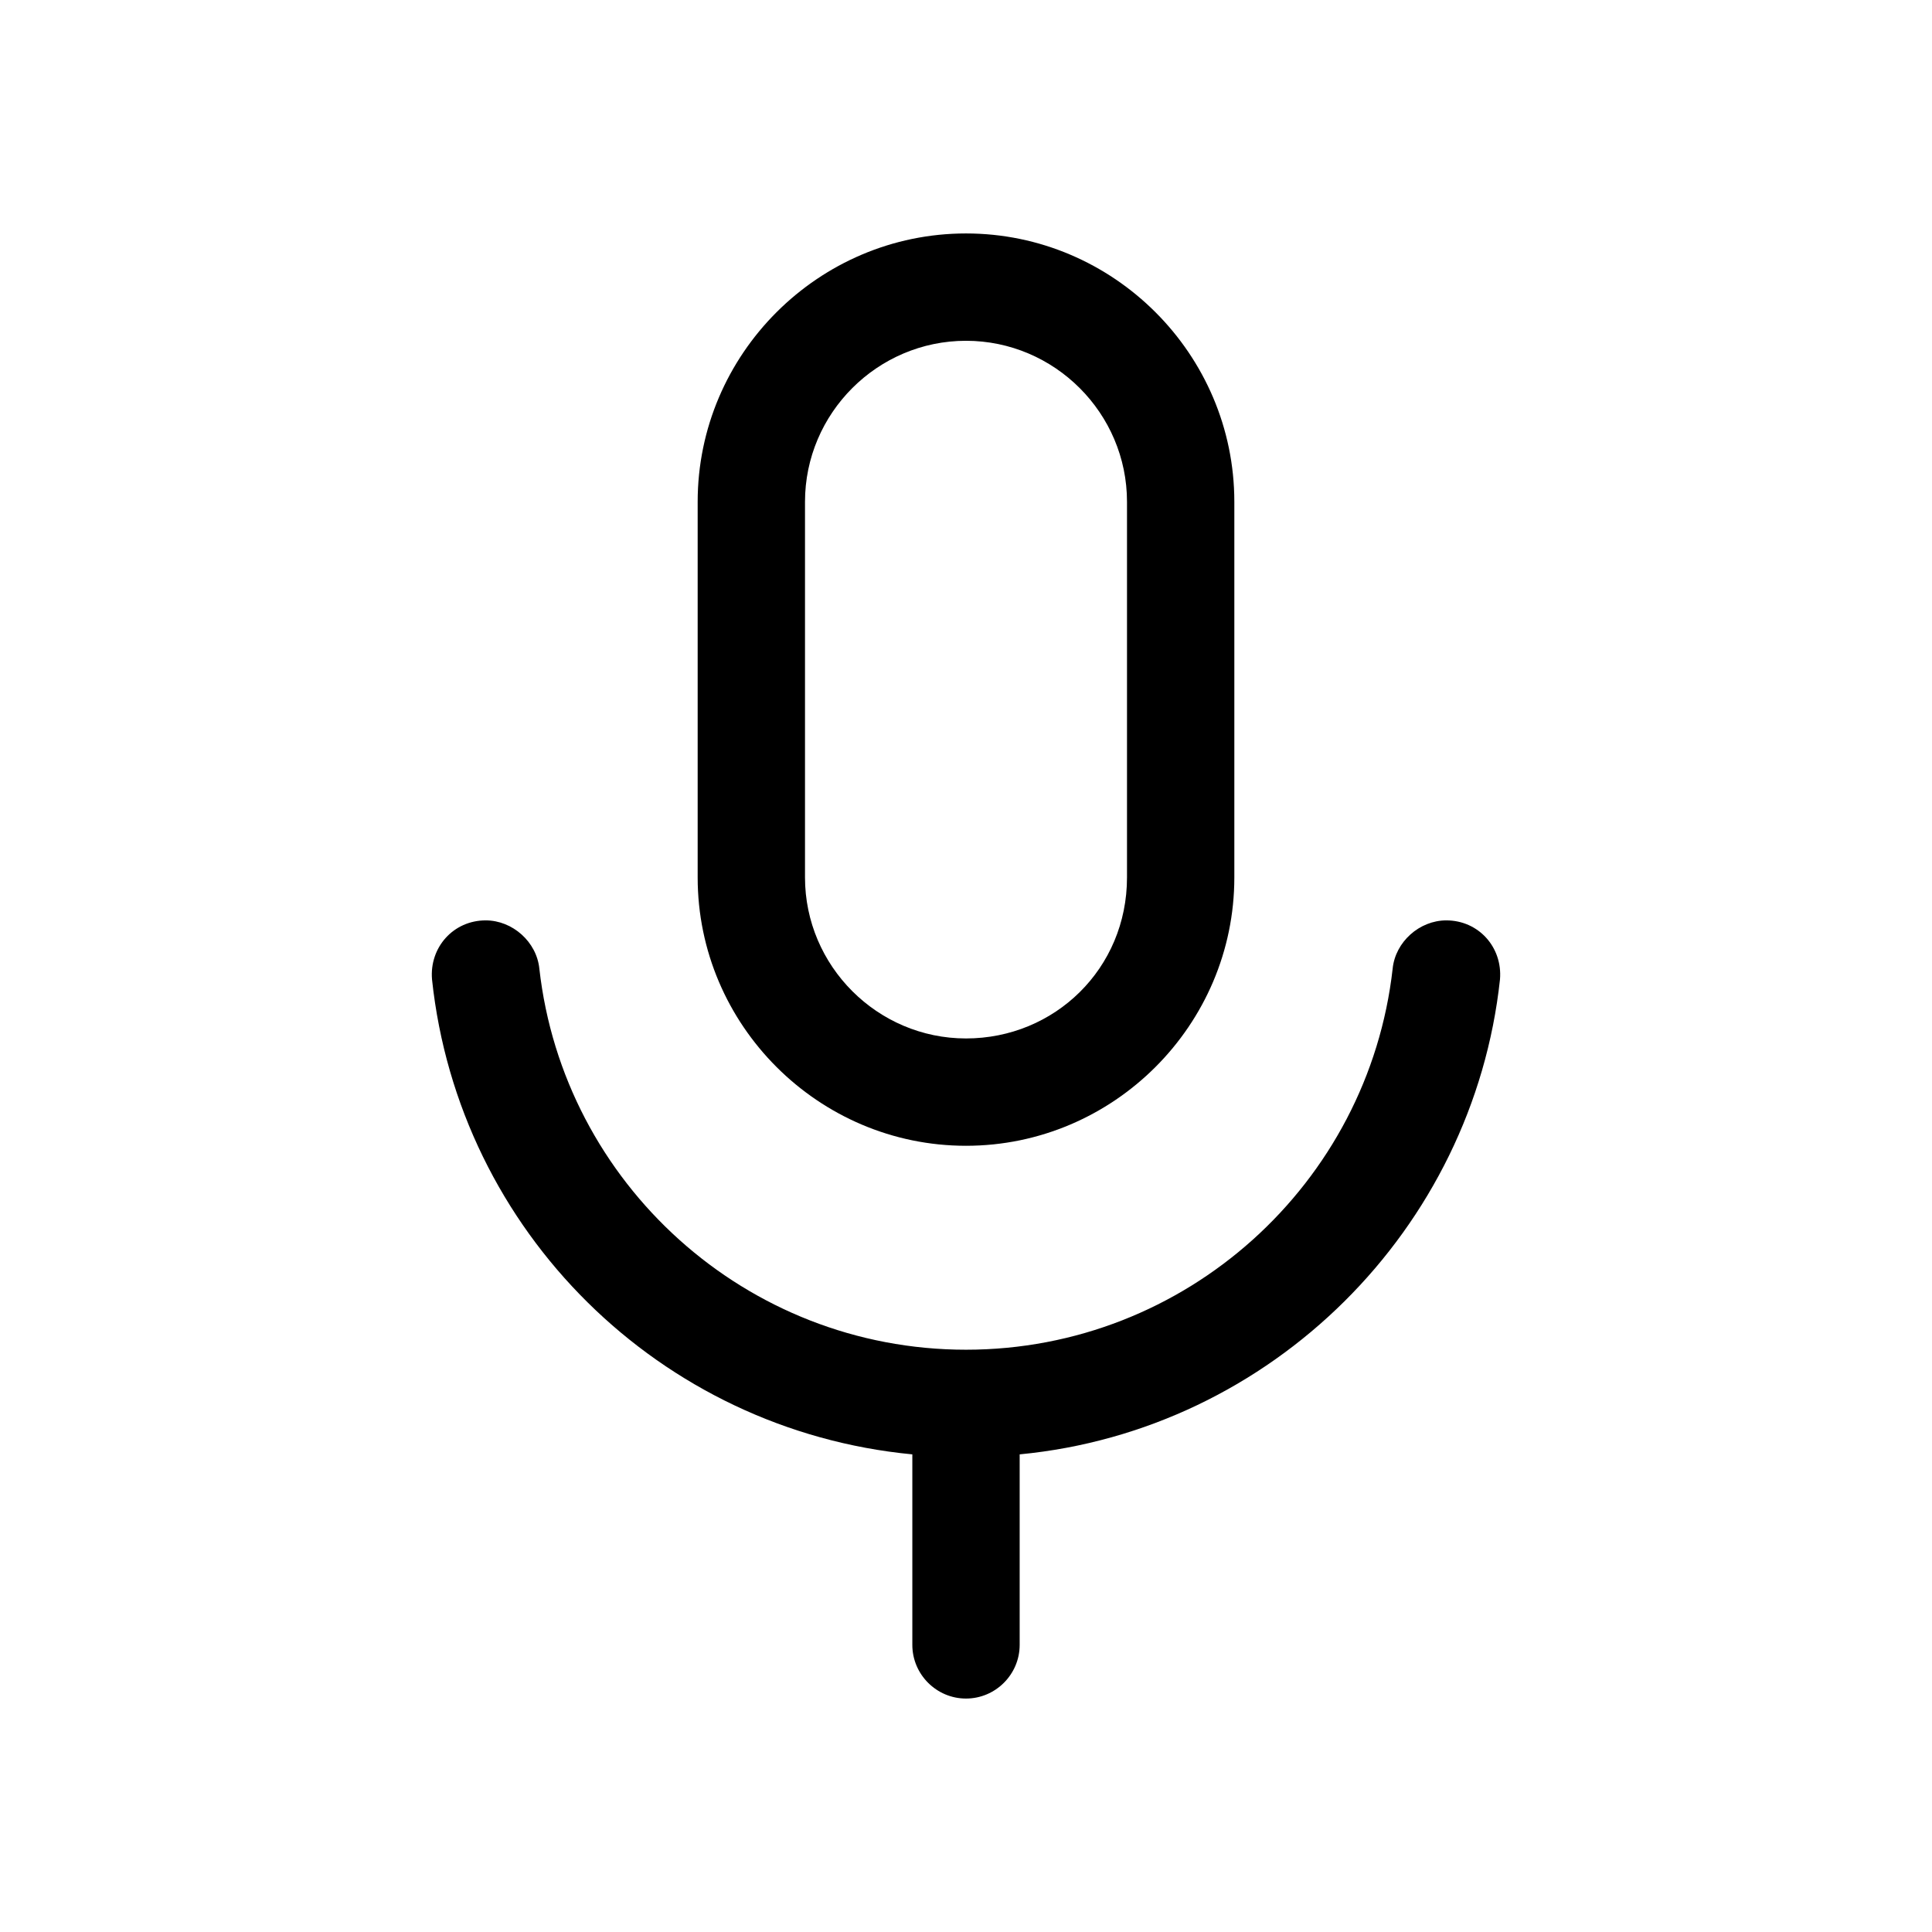 <?xml version="1.0" encoding="utf-8"?>
<!-- Generator: Adobe Illustrator 24.0.0, SVG Export Plug-In . SVG Version: 6.00 Build 0)  -->
<svg version="1.1" id="Layer_1" xmlns="http://www.w3.org/2000/svg" xmlns:xlink="http://www.w3.org/1999/xlink" x="0px" y="0px"
	 viewBox="0 0 72 72" style="enable-background:new 0 0 72 72;" xml:space="preserve">
<style type="text/css">
	.st0{fill:none;}
</style>
<title>mic</title>
<rect class="st0" width="72" height="72"/>
<g>
	<path d="M26,18.7v14c0,5.5,4.5,10,10,10h0c5.5,0,10-4.5,10-10v-14c0-5.5-4.5-10-10-10h0C30.5,8.7,26,13.2,26,18.7z M36,38.7
		L36,38.7c-3.3,0-6-2.7-6-6v-14c0-3.3,2.7-6,6-6h0c3.3,0,6,2.7,6,6v14C42,36.1,39.3,38.7,36,38.7z"/>
	<path d="M53.9,34.3L53.9,34.3c-1,0-1.9,0.8-2,1.8c-0.9,8-7.7,14.2-15.9,14.2s-15-6.2-15.9-14.2c-0.1-1-1-1.8-2-1.8h0
		c-1.2,0-2.1,1-2,2.2c1,9.4,8.5,16.8,17.9,17.7v7.1c0,1.1,0.9,2,2,2h0c1.1,0,2-0.9,2-2v-7.1c9.4-0.9,16.9-8.4,17.9-17.7
		C56,35.3,55.1,34.3,53.9,34.3z"/>
</g>
</svg>
